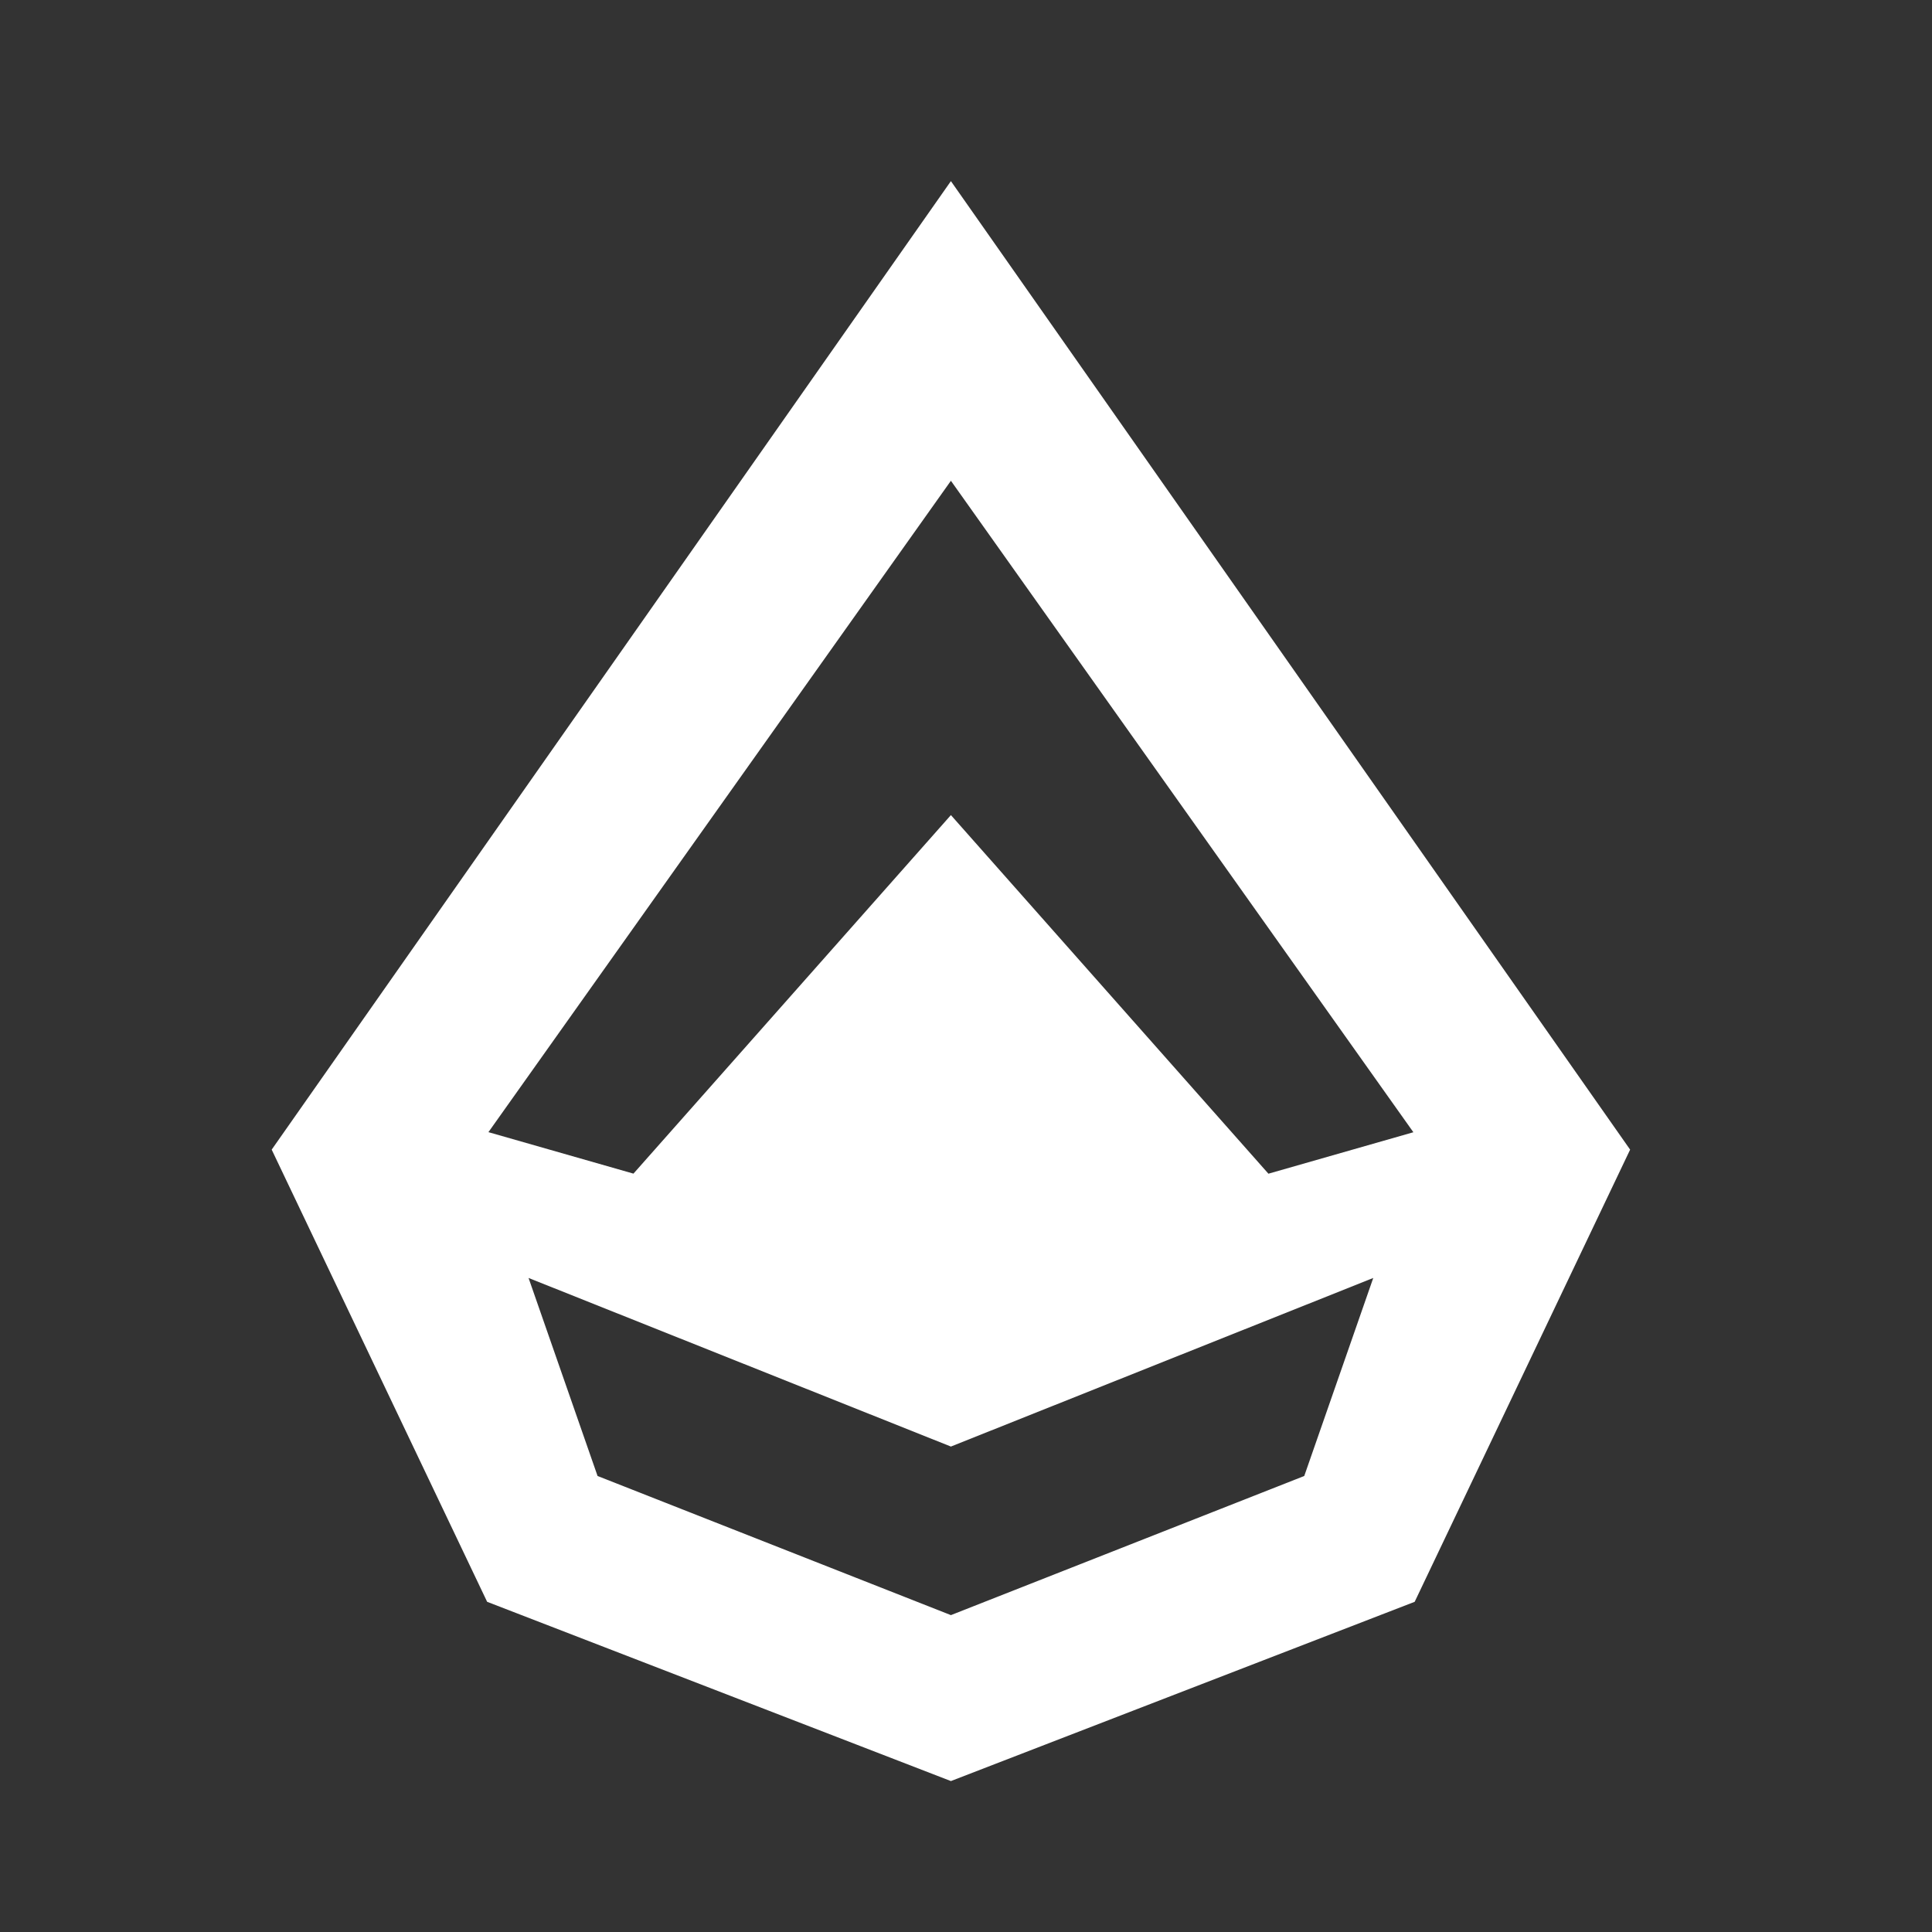 <svg width="64" height="64" viewBox="0 0 64 64" fill="none" xmlns="http://www.w3.org/2000/svg">
<rect x="0" y="0" width="64" height="64" fill="#333333" stroke="none"/>
<path d="M31.5 6L9 38.083L16.137 53.062L31.5 59L46.863 53.062L54 38.083L31.5 6ZM43.205 48.894L31.5 53.503L19.795 48.894L17.509 42.334L31.5 47.919L45.491 42.334L43.205 48.894V48.894ZM42.016 38.878L31.5 27.001L20.984 38.878L16.18 37.504L31.5 15.926L46.82 37.507L42.016 38.881V38.878Z" fill="white"/>
</svg>

